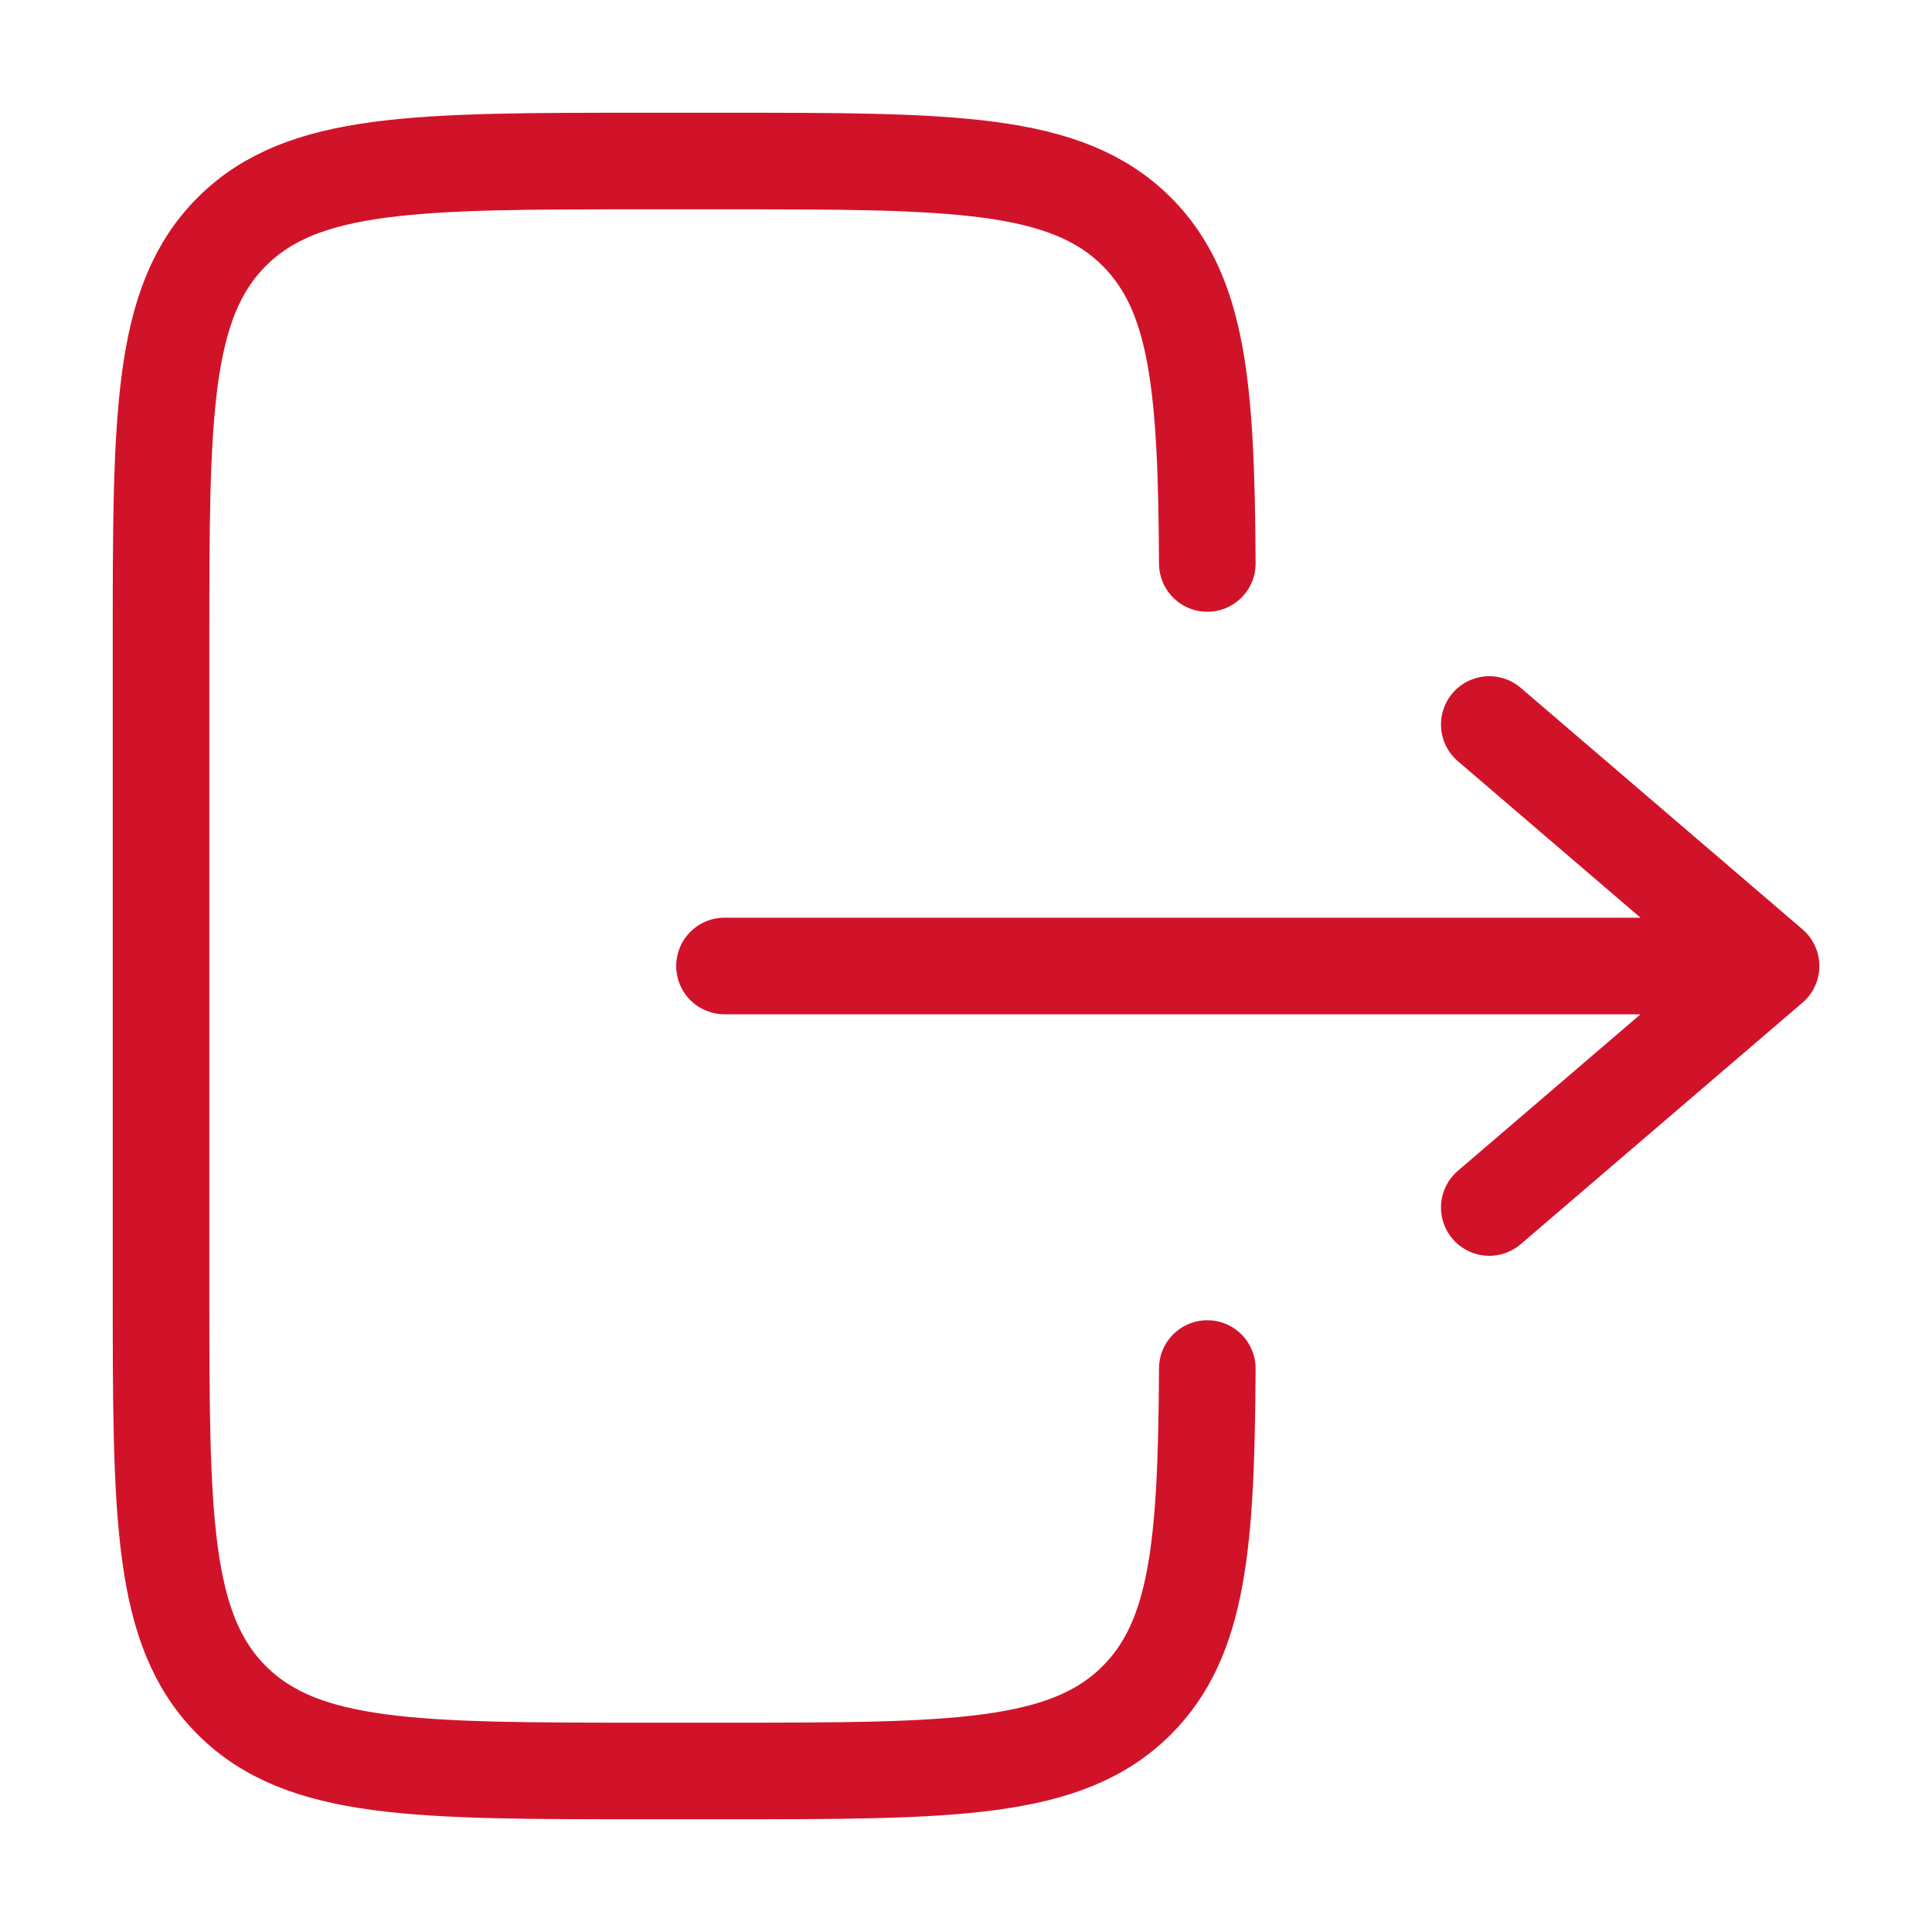 <svg width="20" height="20" viewBox="0 0 20 20" fill="none" xmlns="http://www.w3.org/2000/svg">
<path d="M12.498 5.833C12.488 4.021 12.408 3.039 11.768 2.399C11.036 1.667 9.857 1.667 7.5 1.667L6.667 1.667C4.31 1.667 3.131 1.667 2.399 2.399C1.667 3.131 1.667 4.31 1.667 6.667L1.667 13.333C1.667 15.69 1.667 16.869 2.399 17.601C3.131 18.333 4.31 18.333 6.667 18.333L7.5 18.333C9.857 18.333 11.036 18.333 11.768 17.601C12.408 16.961 12.488 15.979 12.498 14.167" stroke="#D1132A" stroke-linecap="round"/>
<path d="M7.5 10L18.334 10M18.334 10L15.417 7.5M18.334 10L15.417 12.5" stroke="#D1132A" stroke-linecap="round" stroke-linejoin="round"/>
</svg>
